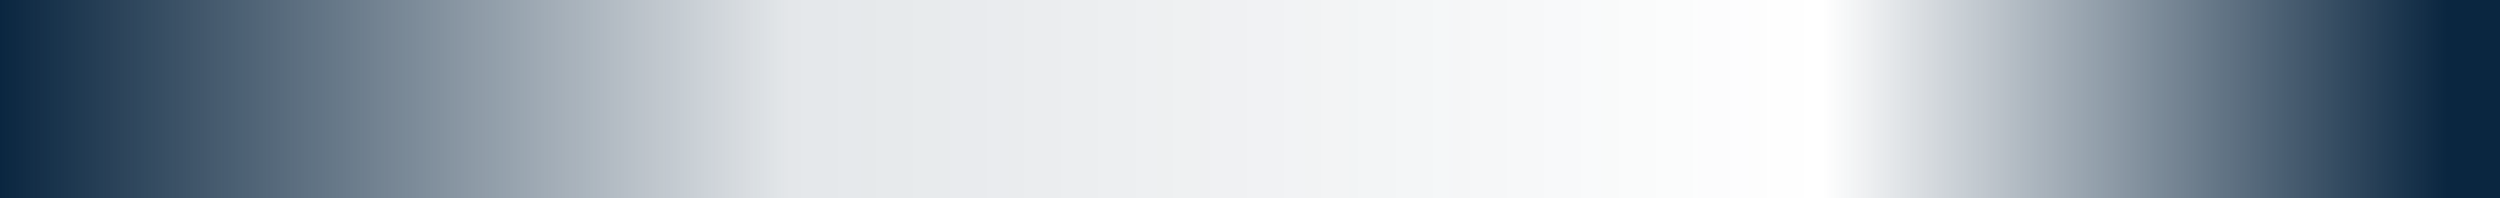 <svg width="1173" height="93" viewBox="0 0 1173 93" fill="none" xmlns="http://www.w3.org/2000/svg">
<g clip-path="url(#clip0_63_687)">
<g filter="url(#filter0_d_63_687)">
<path d="M62.768 63.45V37.339H73.121C74.886 37.339 76.331 37.696 77.455 38.409C78.591 39.11 79.432 40.011 79.975 41.111C80.532 42.211 80.81 43.347 80.81 44.52C80.81 45.958 80.465 47.179 79.776 48.182C79.099 49.186 78.174 49.863 77.002 50.213V49.307C78.646 49.681 79.891 50.461 80.737 51.646C81.595 52.83 82.025 54.178 82.025 55.689C82.025 57.237 81.728 58.59 81.136 59.751C80.544 60.911 79.661 61.818 78.489 62.471C77.328 63.124 75.89 63.45 74.173 63.45H62.768ZM67.192 59.334H73.629C74.391 59.334 75.074 59.183 75.678 58.881C76.282 58.566 76.754 58.131 77.093 57.575C77.443 57.007 77.618 56.336 77.618 55.562C77.618 54.861 77.467 54.233 77.165 53.677C76.863 53.12 76.422 52.679 75.841 52.353C75.261 52.014 74.566 51.845 73.756 51.845H67.192V59.334ZM67.192 47.765H73.067C73.696 47.765 74.258 47.644 74.753 47.403C75.249 47.161 75.642 46.804 75.932 46.333C76.222 45.861 76.367 45.281 76.367 44.592C76.367 43.685 76.077 42.93 75.497 42.326C74.917 41.721 74.107 41.419 73.067 41.419H67.192V47.765ZM86.009 63.45V36.795H90.379V63.45H86.009ZM104.459 63.994C102.501 63.994 100.791 63.553 99.328 62.67C97.865 61.788 96.729 60.573 95.919 59.026C95.121 57.466 94.722 55.677 94.722 53.658C94.722 51.603 95.133 49.802 95.955 48.255C96.777 46.708 97.919 45.499 99.382 44.628C100.845 43.758 102.537 43.323 104.459 43.323C106.43 43.323 108.146 43.764 109.609 44.647C111.072 45.529 112.208 46.75 113.018 48.309C113.828 49.857 114.233 51.64 114.233 53.658C114.233 55.689 113.822 57.484 113 59.044C112.19 60.591 111.054 61.806 109.591 62.688C108.128 63.559 106.418 63.994 104.459 63.994ZM104.459 59.896C106.2 59.896 107.494 59.316 108.34 58.155C109.186 56.995 109.609 55.496 109.609 53.658C109.609 51.761 109.18 50.249 108.322 49.125C107.463 47.989 106.176 47.421 104.459 47.421C103.287 47.421 102.32 47.687 101.558 48.219C100.809 48.738 100.253 49.47 99.89 50.413C99.527 51.343 99.346 52.425 99.346 53.658C99.346 55.556 99.775 57.073 100.633 58.21C101.504 59.334 102.779 59.896 104.459 59.896ZM126.877 63.994C124.919 63.994 123.208 63.553 121.746 62.67C120.283 61.788 119.147 60.573 118.337 59.026C117.539 57.466 117.14 55.677 117.14 53.658C117.14 51.603 117.551 49.802 118.373 48.255C119.195 46.708 120.337 45.499 121.8 44.628C123.263 43.758 124.955 43.323 126.877 43.323C128.848 43.323 130.564 43.764 132.027 44.647C133.49 45.529 134.626 46.75 135.436 48.309C136.246 49.857 136.651 51.64 136.651 53.658C136.651 55.689 136.24 57.484 135.418 59.044C134.608 60.591 133.471 61.806 132.009 62.688C130.546 63.559 128.835 63.994 126.877 63.994ZM126.877 59.896C128.618 59.896 129.911 59.316 130.758 58.155C131.604 56.995 132.027 55.496 132.027 53.658C132.027 51.761 131.598 50.249 130.739 49.125C129.881 47.989 128.594 47.421 126.877 47.421C125.705 47.421 124.738 47.687 123.976 48.219C123.226 48.738 122.67 49.47 122.308 50.413C121.945 51.343 121.764 52.425 121.764 53.658C121.764 55.556 122.193 57.073 123.051 58.21C123.922 59.334 125.197 59.896 126.877 59.896ZM164.164 63.45V51.555C164.164 50.213 163.831 49.168 163.166 48.418C162.502 47.657 161.601 47.276 160.465 47.276C159.764 47.276 159.135 47.439 158.579 47.765C158.023 48.08 157.582 48.551 157.255 49.18C156.929 49.796 156.766 50.534 156.766 51.392L154.825 50.249C154.813 48.896 155.116 47.705 155.732 46.677C156.361 45.638 157.207 44.828 158.271 44.248C159.334 43.667 160.519 43.377 161.825 43.377C163.988 43.377 165.645 44.03 166.793 45.336C167.953 46.629 168.534 48.334 168.534 50.449V63.45H164.164ZM140.609 63.45V43.867H144.472V49.941H145.016V63.45H140.609ZM152.414 63.45V51.609C152.414 50.243 152.081 49.18 151.416 48.418C150.752 47.657 149.845 47.276 148.697 47.276C147.584 47.276 146.69 47.657 146.013 48.418C145.348 49.18 145.016 50.171 145.016 51.392L143.057 50.086C143.057 48.817 143.372 47.675 144 46.659C144.629 45.644 145.475 44.846 146.539 44.266C147.615 43.673 148.817 43.377 150.147 43.377C151.61 43.377 152.831 43.691 153.81 44.32C154.801 44.937 155.539 45.783 156.022 46.859C156.518 47.922 156.766 49.125 156.766 50.467V63.45H152.414Z" fill="white"/>
</g>
<path d="M27 49.45H41.318C46.201 49.45 50.16 53.409 50.16 58.292C50.16 63.175 46.201 67.134 41.318 67.134H27V49.45Z" fill="white"/>
<path d="M27 33.976H36.48C40.142 33.976 43.111 36.945 43.111 40.608C43.111 44.27 40.142 47.239 36.48 47.239H27V33.976Z" fill="white"/>
<g clip-path="url(#clip1_63_687)">
<g clip-path="url(#clip2_63_687)">
<path d="M237.34 35.693C237.302 35.621 237.279 35.542 237.272 35.461C237.265 35.38 237.275 35.298 237.299 35.221C237.324 35.144 237.363 35.072 237.416 35.01C237.468 34.947 237.532 34.896 237.604 34.859C239.819 33.733 242.278 33.176 244.762 33.237C247.245 33.299 249.674 33.978 251.829 35.213C251.9 35.253 251.962 35.307 252.012 35.372C252.061 35.437 252.098 35.511 252.119 35.59C252.139 35.669 252.145 35.751 252.134 35.831C252.123 35.912 252.096 35.99 252.054 36.06L244.933 48.282C244.879 48.375 244.801 48.453 244.707 48.507C244.613 48.561 244.507 48.589 244.399 48.589H244.383C244.272 48.586 244.164 48.553 244.07 48.495C243.976 48.436 243.9 48.353 243.848 48.255L237.34 35.693ZM244.017 51.848V51.847L237.508 39.285C237.432 39.14 237.302 39.03 237.146 38.98C236.99 38.931 236.82 38.944 236.674 39.019C234.939 39.909 233.397 41.132 232.137 42.619C230.876 44.106 229.921 45.827 229.327 47.684C228.734 49.541 228.512 51.497 228.676 53.44C228.84 55.382 229.386 57.273 230.283 59.004C231.18 60.735 232.409 62.272 233.902 63.527C235.394 64.781 237.119 65.729 238.978 66.315C240.838 66.901 242.794 67.114 244.736 66.942C246.678 66.77 248.567 66.216 250.294 65.312C250.44 65.237 250.549 65.106 250.598 64.95C250.647 64.794 250.633 64.625 250.558 64.479L244.017 51.848ZM251.647 63.722L251.696 63.821C251.771 63.967 251.9 64.078 252.056 64.131C252.119 64.152 252.187 64.16 252.254 64.155C252.352 64.153 252.448 64.132 252.539 64.094C252.764 63.982 252.983 63.858 253.195 63.722C253.825 63.356 254.426 62.942 254.991 62.483H251.003L251.647 63.722ZM250.359 61.245H256.341C256.726 60.858 257.082 60.444 257.406 60.006H249.715L250.359 61.245ZM249.083 58.767H258.286C258.54 58.37 258.767 57.956 258.967 57.529H248.439L249.083 58.767ZM247.795 56.29H259.512C259.677 55.886 259.817 55.472 259.933 55.051H247.151L247.795 56.29ZM246.506 53.813H260.243C260.317 53.404 260.379 52.995 260.416 52.574H245.875L246.506 53.813ZM253.146 38.156C253.076 38.113 252.998 38.085 252.917 38.075C252.836 38.064 252.753 38.071 252.675 38.094C252.595 38.113 252.519 38.148 252.453 38.197C252.387 38.246 252.332 38.308 252.291 38.379L251.956 38.949H254.347C253.961 38.663 253.56 38.399 253.146 38.156ZM255.846 40.188H251.238L250.52 41.426H257.023C256.656 40.99 256.263 40.576 255.846 40.188ZM257.951 42.665H249.789L249.07 43.904H258.707C258.484 43.474 258.231 43.06 257.951 42.665ZM259.302 45.142H248.352L247.634 46.381H259.785C259.647 45.959 259.486 45.546 259.302 45.142ZM260.132 47.62H246.903L246.184 48.858H260.354C260.305 48.441 260.231 48.028 260.132 47.62ZM260.478 50.097H245.466L245.169 50.605C245.115 50.694 245.086 50.796 245.083 50.9C245.081 51.005 245.106 51.108 245.156 51.199L245.231 51.336H260.503C260.515 51.212 260.515 51.075 260.515 50.952C260.515 50.667 260.503 50.382 260.478 50.097Z" fill="white"/>
<path d="M237.055 38.407C236.828 37.977 236.294 37.81 235.877 38.061C232.577 40.046 230.111 43.182 228.968 46.881C227.738 50.861 228.139 55.167 230.083 58.851C232.028 62.536 235.356 65.297 239.336 66.527C243.035 67.671 247.015 67.405 250.516 65.801C250.958 65.599 251.122 65.063 250.895 64.633L243.975 51.52L237.055 38.407Z" fill="white"/>
</g>
<path d="M286.421 52.991C286.117 54.095 285.629 55.007 284.957 55.727C284.285 56.431 283.485 56.951 282.557 57.287C281.629 57.607 280.605 57.767 279.485 57.767C277.885 57.767 276.501 57.447 275.333 56.807C274.165 56.151 273.269 55.215 272.645 53.999C272.021 52.783 271.709 51.319 271.709 49.607C271.709 47.895 272.021 46.431 272.645 45.215C273.269 43.999 274.165 43.071 275.333 42.431C276.501 41.775 277.877 41.447 279.461 41.447C280.565 41.447 281.581 41.607 282.509 41.927C283.437 42.231 284.221 42.703 284.861 43.343C285.501 43.983 285.957 44.807 286.229 45.815L282.605 47.279C282.381 46.287 282.013 45.607 281.501 45.239C281.005 44.871 280.373 44.687 279.605 44.687C278.853 44.687 278.197 44.871 277.637 45.239C277.093 45.607 276.669 46.159 276.365 46.895C276.077 47.615 275.933 48.519 275.933 49.607C275.933 50.679 276.069 51.583 276.341 52.319C276.613 53.055 277.021 53.607 277.565 53.975C278.125 54.343 278.813 54.527 279.629 54.527C280.397 54.527 281.045 54.319 281.573 53.903C282.117 53.471 282.485 52.815 282.677 51.935L286.421 52.991ZM294.285 57.767C292.957 57.767 291.805 57.519 290.829 57.023C289.869 56.527 289.125 55.815 288.597 54.887C288.069 53.959 287.805 52.839 287.805 51.527C287.805 50.215 288.069 49.095 288.597 48.167C289.125 47.239 289.861 46.527 290.805 46.031C291.765 45.535 292.861 45.287 294.093 45.287C295.357 45.287 296.429 45.535 297.309 46.031C298.205 46.511 298.885 47.183 299.349 48.047C299.813 48.895 300.045 49.871 300.045 50.975C300.045 51.263 300.037 51.551 300.021 51.839C300.005 52.127 299.981 52.367 299.949 52.559H290.445V50.375H298.149L296.205 51.119C296.205 50.159 296.029 49.423 295.677 48.911C295.341 48.399 294.813 48.143 294.093 48.143C293.581 48.143 293.141 48.263 292.773 48.503C292.421 48.743 292.149 49.119 291.957 49.631C291.781 50.143 291.693 50.799 291.693 51.599C291.693 52.383 291.797 53.023 292.005 53.519C292.213 53.999 292.509 54.351 292.893 54.575C293.277 54.783 293.741 54.887 294.285 54.887C294.893 54.887 295.373 54.767 295.725 54.527C296.093 54.287 296.365 53.951 296.541 53.519L299.805 54.599C299.581 55.287 299.189 55.871 298.629 56.351C298.085 56.815 297.429 57.167 296.661 57.407C295.909 57.647 295.117 57.767 294.285 57.767ZM302.328 57.527V45.527H305.976L306.096 47.855C306.48 47.007 307.016 46.367 307.704 45.935C308.408 45.503 309.216 45.287 310.128 45.287C311.024 45.287 311.8 45.487 312.456 45.887C313.112 46.287 313.6 46.879 313.92 47.663C314.176 47.135 314.504 46.695 314.904 46.343C315.32 45.991 315.792 45.727 316.32 45.551C316.848 45.375 317.392 45.287 317.952 45.287C318.752 45.287 319.456 45.447 320.064 45.767C320.672 46.071 321.152 46.543 321.504 47.183C321.872 47.807 322.056 48.591 322.056 49.535V57.527H317.976V50.471C317.976 49.703 317.824 49.167 317.52 48.863C317.232 48.559 316.84 48.407 316.344 48.407C315.944 48.407 315.576 48.511 315.24 48.719C314.92 48.911 314.672 49.207 314.496 49.607C314.32 50.007 314.232 50.511 314.232 51.119V57.527H310.152V50.471C310.152 49.703 310 49.167 309.696 48.863C309.392 48.559 309 48.407 308.52 48.407C308.152 48.407 307.8 48.503 307.464 48.695C307.144 48.887 306.888 49.191 306.696 49.607C306.504 50.007 306.408 50.535 306.408 51.191V57.527H302.328ZM330.777 57.767C329.449 57.767 328.297 57.519 327.321 57.023C326.361 56.527 325.617 55.815 325.089 54.887C324.561 53.959 324.297 52.839 324.297 51.527C324.297 50.215 324.561 49.095 325.089 48.167C325.617 47.239 326.353 46.527 327.297 46.031C328.257 45.535 329.353 45.287 330.585 45.287C331.849 45.287 332.921 45.535 333.801 46.031C334.697 46.511 335.377 47.183 335.841 48.047C336.305 48.895 336.537 49.871 336.537 50.975C336.537 51.263 336.529 51.551 336.513 51.839C336.497 52.127 336.473 52.367 336.441 52.559H326.937V50.375H334.641L332.697 51.119C332.697 50.159 332.521 49.423 332.169 48.911C331.833 48.399 331.305 48.143 330.585 48.143C330.073 48.143 329.633 48.263 329.265 48.503C328.913 48.743 328.641 49.119 328.449 49.631C328.273 50.143 328.185 50.799 328.185 51.599C328.185 52.383 328.289 53.023 328.497 53.519C328.705 53.999 329.001 54.351 329.385 54.575C329.769 54.783 330.233 54.887 330.777 54.887C331.385 54.887 331.865 54.767 332.217 54.527C332.585 54.287 332.857 53.951 333.033 53.519L336.297 54.599C336.073 55.287 335.681 55.871 335.121 56.351C334.577 56.815 333.921 57.167 333.153 57.407C332.401 57.647 331.609 57.767 330.777 57.767ZM338.82 57.527V45.527H342.468L342.684 49.655L342.228 49.199C342.388 48.335 342.668 47.615 343.068 47.039C343.484 46.463 343.996 46.031 344.604 45.743C345.228 45.439 345.924 45.287 346.692 45.287C347.524 45.287 348.244 45.447 348.852 45.767C349.476 46.087 349.964 46.559 350.316 47.183C350.668 47.807 350.844 48.591 350.844 49.535V57.527H346.764V50.615C346.764 49.783 346.604 49.207 346.284 48.887C345.964 48.567 345.556 48.407 345.06 48.407C344.676 48.407 344.316 48.503 343.98 48.695C343.644 48.871 343.38 49.159 343.188 49.559C342.996 49.959 342.9 50.495 342.9 51.167V57.527H338.82ZM358.648 41.711V53.255C358.648 53.831 358.784 54.247 359.056 54.503C359.344 54.743 359.736 54.863 360.232 54.863C360.616 54.863 360.944 54.823 361.216 54.743C361.504 54.647 361.76 54.511 361.984 54.335L362.416 56.855C362.016 57.143 361.512 57.367 360.904 57.527C360.296 57.687 359.672 57.767 359.032 57.767C358.12 57.767 357.328 57.639 356.656 57.383C356 57.127 355.488 56.719 355.12 56.159C354.768 55.599 354.584 54.855 354.568 53.927V42.839L358.648 41.711ZM362.224 45.527V48.431H352.504V45.527H362.224Z" fill="white"/>
</g>
<path d="M466.15 63.45V37.339H476.504C478.269 37.339 479.713 37.696 480.837 38.409C481.974 39.11 482.814 40.011 483.358 41.111C483.914 42.211 484.192 43.347 484.192 44.52C484.192 45.958 483.847 47.179 483.158 48.182C482.481 49.186 481.557 49.863 480.384 50.213V49.307C482.028 49.681 483.273 50.461 484.119 51.646C484.978 52.83 485.407 54.178 485.407 55.689C485.407 57.237 485.111 58.59 484.518 59.751C483.926 60.911 483.044 61.818 481.871 62.471C480.711 63.124 479.272 63.45 477.555 63.45H466.15ZM470.574 59.334H477.012C477.773 59.334 478.456 59.183 479.06 58.881C479.665 58.566 480.136 58.131 480.475 57.575C480.825 57.007 481.001 56.336 481.001 55.562C481.001 54.861 480.85 54.233 480.547 53.677C480.245 53.12 479.804 52.679 479.224 52.353C478.643 52.014 477.948 51.845 477.138 51.845H470.574V59.334ZM470.574 47.765H476.449C477.078 47.765 477.64 47.644 478.136 47.403C478.631 47.161 479.024 46.804 479.314 46.333C479.604 45.861 479.75 45.281 479.75 44.592C479.75 43.685 479.459 42.93 478.879 42.326C478.299 41.721 477.489 41.419 476.449 41.419H470.574V47.765ZM489.391 63.45V36.795H493.761V63.45H489.391ZM507.842 63.994C505.883 63.994 504.173 63.553 502.71 62.67C501.247 61.788 500.111 60.573 499.301 59.026C498.503 57.466 498.105 55.677 498.105 53.658C498.105 51.603 498.516 49.802 499.338 48.255C500.16 46.708 501.302 45.499 502.765 44.628C504.227 43.758 505.92 43.323 507.842 43.323C509.812 43.323 511.529 43.764 512.991 44.647C514.454 45.529 515.59 46.75 516.4 48.309C517.21 49.857 517.615 51.64 517.615 53.658C517.615 55.689 517.204 57.484 516.382 59.044C515.572 60.591 514.436 61.806 512.973 62.688C511.511 63.559 509.8 63.994 507.842 63.994ZM507.842 59.896C509.582 59.896 510.876 59.316 511.722 58.155C512.568 56.995 512.991 55.496 512.991 53.658C512.991 51.761 512.562 50.249 511.704 49.125C510.846 47.989 509.558 47.421 507.842 47.421C506.669 47.421 505.702 47.687 504.94 48.219C504.191 48.738 503.635 49.47 503.272 50.413C502.91 51.343 502.728 52.425 502.728 53.658C502.728 55.556 503.157 57.073 504.016 58.21C504.886 59.334 506.161 59.896 507.842 59.896ZM530.26 63.994C528.301 63.994 526.591 63.553 525.128 62.67C523.665 61.788 522.529 60.573 521.719 59.026C520.921 57.466 520.522 55.677 520.522 53.658C520.522 51.603 520.933 49.802 521.755 48.255C522.577 46.708 523.72 45.499 525.182 44.628C526.645 43.758 528.337 43.323 530.26 43.323C532.23 43.323 533.946 43.764 535.409 44.647C536.872 45.529 538.008 46.75 538.818 48.309C539.628 49.857 540.033 51.64 540.033 53.658C540.033 55.689 539.622 57.484 538.8 59.044C537.99 60.591 536.854 61.806 535.391 62.688C533.928 63.559 532.218 63.994 530.26 63.994ZM530.26 59.896C532 59.896 533.294 59.316 534.14 58.155C534.986 56.995 535.409 55.496 535.409 53.658C535.409 51.761 534.98 50.249 534.122 49.125C533.263 47.989 531.976 47.421 530.26 47.421C529.087 47.421 528.12 47.687 527.358 48.219C526.609 48.738 526.053 49.47 525.69 50.413C525.327 51.343 525.146 52.425 525.146 53.658C525.146 55.556 525.575 57.073 526.434 58.21C527.304 59.334 528.579 59.896 530.26 59.896ZM567.546 63.45V51.555C567.546 50.213 567.214 49.168 566.549 48.418C565.884 47.657 564.983 47.276 563.847 47.276C563.146 47.276 562.517 47.439 561.961 47.765C561.405 48.08 560.964 48.551 560.638 49.18C560.311 49.796 560.148 50.534 560.148 51.392L558.208 50.249C558.196 48.896 558.498 47.705 559.114 46.677C559.743 45.638 560.589 44.828 561.653 44.248C562.717 43.667 563.901 43.377 565.207 43.377C567.371 43.377 569.027 44.03 570.175 45.336C571.336 46.629 571.916 48.334 571.916 50.449V63.45H567.546ZM543.992 63.45V43.867H547.854V49.941H548.398V63.45H543.992ZM555.796 63.45V51.609C555.796 50.243 555.464 49.18 554.799 48.418C554.134 47.657 553.227 47.276 552.079 47.276C550.967 47.276 550.072 47.657 549.395 48.418C548.73 49.18 548.398 50.171 548.398 51.392L546.44 50.086C546.44 48.817 546.754 47.675 547.383 46.659C548.011 45.644 548.857 44.846 549.921 44.266C550.997 43.673 552.2 43.377 553.53 43.377C554.992 43.377 556.213 43.691 557.192 44.32C558.184 44.937 558.921 45.783 559.405 46.859C559.9 47.922 560.148 49.125 560.148 50.467V63.45H555.796Z" fill="white"/>
<path d="M430.382 49.45H444.7C449.583 49.45 453.542 53.409 453.542 58.292C453.542 63.175 449.583 67.134 444.7 67.134H430.382V49.45Z" fill="white"/>
<path d="M430.382 33.976H439.862C443.524 33.976 446.493 36.945 446.493 40.608C446.493 44.27 443.524 47.239 439.862 47.239H430.382V33.976Z" fill="white"/>
<g clip-path="url(#clip3_63_687)" filter="url(#filter1_d_63_687)">
<g clip-path="url(#clip4_63_687)">
<path d="M641.082 35.693C641.045 35.621 641.022 35.542 641.015 35.461C641.008 35.38 641.017 35.298 641.042 35.221C641.067 35.144 641.106 35.072 641.159 35.01C641.211 34.947 641.275 34.896 641.347 34.859C643.561 33.733 646.021 33.176 648.504 33.237C650.988 33.299 653.417 33.978 655.572 35.213C655.643 35.253 655.705 35.307 655.755 35.372C655.804 35.437 655.84 35.511 655.861 35.59C655.882 35.669 655.887 35.751 655.876 35.831C655.865 35.912 655.839 35.99 655.797 36.06L648.676 48.282C648.622 48.375 648.544 48.453 648.45 48.507C648.356 48.561 648.25 48.589 648.142 48.589H648.126C648.015 48.586 647.907 48.553 647.813 48.495C647.719 48.436 647.642 48.353 647.591 48.255L641.082 35.693ZM647.76 51.848V51.847L641.25 39.285C641.175 39.14 641.045 39.03 640.889 38.98C640.733 38.931 640.563 38.944 640.417 39.019C638.682 39.909 637.14 41.132 635.88 42.619C634.619 44.106 633.664 45.827 633.07 47.684C632.476 49.541 632.255 51.497 632.419 53.44C632.583 55.382 633.129 57.273 634.026 59.004C634.922 60.735 636.152 62.272 637.644 63.527C639.137 64.781 640.862 65.729 642.721 66.315C644.581 66.901 646.537 67.114 648.479 66.942C650.421 66.77 652.31 66.216 654.037 65.312C654.182 65.237 654.292 65.106 654.341 64.95C654.39 64.794 654.376 64.625 654.301 64.479L647.76 51.848ZM655.39 63.722L655.439 63.821C655.514 63.967 655.643 64.078 655.798 64.131C655.862 64.152 655.93 64.16 655.997 64.155C656.095 64.153 656.191 64.132 656.281 64.094C656.507 63.982 656.726 63.858 656.938 63.722C657.568 63.356 658.168 62.942 658.734 62.483H654.746L655.39 63.722ZM654.101 61.245H660.084C660.469 60.858 660.825 60.444 661.149 60.006H653.457L654.101 61.245ZM652.826 58.767H662.029C662.282 58.37 662.51 57.956 662.71 57.529H652.182L652.826 58.767ZM651.537 56.29H663.255C663.419 55.886 663.56 55.472 663.676 55.051H650.893L651.537 56.29ZM650.249 53.813H663.986C664.06 53.404 664.122 52.995 664.159 52.574H649.618L650.249 53.813ZM656.888 38.156C656.819 38.113 656.741 38.085 656.66 38.075C656.579 38.064 656.496 38.071 656.418 38.094C656.338 38.113 656.262 38.148 656.196 38.197C656.13 38.246 656.075 38.308 656.034 38.379L655.699 38.949H658.09C657.704 38.663 657.303 38.399 656.888 38.156ZM659.589 40.188H654.981L654.263 41.426H660.765C660.399 40.99 660.006 40.576 659.589 40.188ZM661.694 42.665H653.532L652.813 43.904H662.45C662.226 43.474 661.974 43.06 661.694 42.665ZM663.044 45.142H652.095L651.376 46.381H663.528C663.39 45.959 663.229 45.546 663.044 45.142ZM663.874 47.62H650.646L649.927 48.858H664.097C664.048 48.441 663.974 48.028 663.874 47.62ZM664.221 50.097H649.209L648.912 50.605C648.858 50.694 648.829 50.796 648.826 50.9C648.824 51.005 648.849 51.108 648.899 51.199L648.974 51.336H664.246C664.258 51.212 664.258 51.075 664.258 50.952C664.258 50.667 664.246 50.382 664.221 50.097Z" fill="white"/>
<path d="M640.798 38.407C640.571 37.977 640.036 37.81 639.62 38.061C636.32 40.046 633.854 43.182 632.711 46.881C631.48 50.861 631.882 55.167 633.826 58.851C635.77 62.536 639.099 65.297 643.079 66.527C646.778 67.671 650.758 67.405 654.259 65.801C654.701 65.599 654.865 65.063 654.638 64.633L647.718 51.52L640.798 38.407Z" fill="white"/>
</g>
<path d="M690.164 52.991C689.86 54.095 689.372 55.007 688.7 55.727C688.028 56.431 687.228 56.951 686.3 57.287C685.372 57.607 684.348 57.767 683.228 57.767C681.628 57.767 680.244 57.447 679.076 56.807C677.908 56.151 677.012 55.215 676.388 53.999C675.764 52.783 675.452 51.319 675.452 49.607C675.452 47.895 675.764 46.431 676.388 45.215C677.012 43.999 677.908 43.071 679.076 42.431C680.244 41.775 681.62 41.447 683.204 41.447C684.308 41.447 685.324 41.607 686.252 41.927C687.18 42.231 687.964 42.703 688.604 43.343C689.244 43.983 689.7 44.807 689.972 45.815L686.348 47.279C686.124 46.287 685.756 45.607 685.244 45.239C684.748 44.871 684.116 44.687 683.348 44.687C682.596 44.687 681.94 44.871 681.38 45.239C680.836 45.607 680.412 46.159 680.108 46.895C679.82 47.615 679.676 48.519 679.676 49.607C679.676 50.679 679.812 51.583 680.084 52.319C680.356 53.055 680.764 53.607 681.308 53.975C681.868 54.343 682.556 54.527 683.372 54.527C684.14 54.527 684.788 54.319 685.316 53.903C685.86 53.471 686.228 52.815 686.42 51.935L690.164 52.991ZM698.028 57.767C696.7 57.767 695.548 57.519 694.572 57.023C693.612 56.527 692.868 55.815 692.34 54.887C691.812 53.959 691.548 52.839 691.548 51.527C691.548 50.215 691.812 49.095 692.34 48.167C692.868 47.239 693.604 46.527 694.548 46.031C695.508 45.535 696.604 45.287 697.836 45.287C699.1 45.287 700.172 45.535 701.052 46.031C701.948 46.511 702.628 47.183 703.092 48.047C703.556 48.895 703.788 49.871 703.788 50.975C703.788 51.263 703.78 51.551 703.764 51.839C703.748 52.127 703.724 52.367 703.692 52.559H694.188V50.375H701.892L699.948 51.119C699.948 50.159 699.772 49.423 699.42 48.911C699.084 48.399 698.556 48.143 697.836 48.143C697.324 48.143 696.884 48.263 696.516 48.503C696.164 48.743 695.892 49.119 695.7 49.631C695.524 50.143 695.436 50.799 695.436 51.599C695.436 52.383 695.54 53.023 695.748 53.519C695.956 53.999 696.252 54.351 696.636 54.575C697.02 54.783 697.484 54.887 698.028 54.887C698.636 54.887 699.116 54.767 699.468 54.527C699.836 54.287 700.108 53.951 700.284 53.519L703.548 54.599C703.324 55.287 702.932 55.871 702.372 56.351C701.828 56.815 701.172 57.167 700.404 57.407C699.652 57.647 698.86 57.767 698.028 57.767ZM706.071 57.527V45.527H709.719L709.839 47.855C710.223 47.007 710.759 46.367 711.447 45.935C712.151 45.503 712.959 45.287 713.871 45.287C714.767 45.287 715.543 45.487 716.199 45.887C716.855 46.287 717.343 46.879 717.663 47.663C717.919 47.135 718.247 46.695 718.647 46.343C719.063 45.991 719.535 45.727 720.063 45.551C720.591 45.375 721.135 45.287 721.695 45.287C722.495 45.287 723.199 45.447 723.807 45.767C724.415 46.071 724.895 46.543 725.247 47.183C725.615 47.807 725.799 48.591 725.799 49.535V57.527H721.719V50.471C721.719 49.703 721.567 49.167 721.263 48.863C720.975 48.559 720.583 48.407 720.087 48.407C719.687 48.407 719.319 48.511 718.983 48.719C718.663 48.911 718.415 49.207 718.239 49.607C718.063 50.007 717.975 50.511 717.975 51.119V57.527H713.895V50.471C713.895 49.703 713.743 49.167 713.439 48.863C713.135 48.559 712.743 48.407 712.263 48.407C711.895 48.407 711.543 48.503 711.207 48.695C710.887 48.887 710.631 49.191 710.439 49.607C710.247 50.007 710.151 50.535 710.151 51.191V57.527H706.071ZM734.52 57.767C733.192 57.767 732.04 57.519 731.064 57.023C730.104 56.527 729.36 55.815 728.832 54.887C728.304 53.959 728.04 52.839 728.04 51.527C728.04 50.215 728.304 49.095 728.832 48.167C729.36 47.239 730.096 46.527 731.04 46.031C732 45.535 733.096 45.287 734.328 45.287C735.592 45.287 736.664 45.535 737.544 46.031C738.44 46.511 739.12 47.183 739.584 48.047C740.048 48.895 740.28 49.871 740.28 50.975C740.28 51.263 740.272 51.551 740.256 51.839C740.24 52.127 740.216 52.367 740.184 52.559H730.68V50.375H738.384L736.44 51.119C736.44 50.159 736.264 49.423 735.912 48.911C735.576 48.399 735.048 48.143 734.328 48.143C733.816 48.143 733.376 48.263 733.008 48.503C732.656 48.743 732.384 49.119 732.192 49.631C732.016 50.143 731.928 50.799 731.928 51.599C731.928 52.383 732.032 53.023 732.24 53.519C732.448 53.999 732.744 54.351 733.128 54.575C733.512 54.783 733.976 54.887 734.52 54.887C735.128 54.887 735.608 54.767 735.96 54.527C736.328 54.287 736.6 53.951 736.776 53.519L740.04 54.599C739.816 55.287 739.424 55.871 738.864 56.351C738.32 56.815 737.664 57.167 736.896 57.407C736.144 57.647 735.352 57.767 734.52 57.767ZM742.563 57.527V45.527H746.211L746.427 49.655L745.971 49.199C746.131 48.335 746.411 47.615 746.811 47.039C747.227 46.463 747.739 46.031 748.347 45.743C748.971 45.439 749.667 45.287 750.435 45.287C751.267 45.287 751.987 45.447 752.595 45.767C753.219 46.087 753.707 46.559 754.059 47.183C754.411 47.807 754.587 48.591 754.587 49.535V57.527H750.507V50.615C750.507 49.783 750.347 49.207 750.027 48.887C749.707 48.567 749.299 48.407 748.803 48.407C748.419 48.407 748.059 48.503 747.723 48.695C747.387 48.871 747.123 49.159 746.931 49.559C746.739 49.959 746.643 50.495 746.643 51.167V57.527H742.563ZM762.391 41.711V53.255C762.391 53.831 762.527 54.247 762.799 54.503C763.087 54.743 763.479 54.863 763.975 54.863C764.359 54.863 764.687 54.823 764.959 54.743C765.247 54.647 765.503 54.511 765.727 54.335L766.159 56.855C765.759 57.143 765.255 57.367 764.647 57.527C764.039 57.687 763.415 57.767 762.775 57.767C761.863 57.767 761.071 57.639 760.399 57.383C759.743 57.127 759.231 56.719 758.863 56.159C758.511 55.599 758.327 54.855 758.311 53.927V42.839L762.391 41.711ZM765.967 45.527V48.431H756.247V45.527H765.967Z" fill="white"/>
</g>
<g filter="url(#filter2_d_63_687)">
<path d="M869.532 63.45V37.339H879.886C881.651 37.339 883.096 37.696 884.22 38.409C885.356 39.11 886.196 40.011 886.74 41.111C887.296 42.211 887.574 43.347 887.574 44.52C887.574 45.958 887.23 47.179 886.541 48.182C885.864 49.186 884.939 49.863 883.766 50.213V49.307C885.41 49.681 886.656 50.461 887.502 51.646C888.36 52.83 888.789 54.178 888.789 55.689C888.789 57.237 888.493 58.59 887.901 59.751C887.308 60.911 886.426 61.818 885.253 62.471C884.093 63.124 882.654 63.45 880.938 63.45H869.532ZM873.957 59.334H880.394C881.155 59.334 881.838 59.183 882.443 58.881C883.047 58.566 883.519 58.131 883.857 57.575C884.208 57.007 884.383 56.336 884.383 55.562C884.383 54.861 884.232 54.233 883.93 53.677C883.627 53.12 883.186 52.679 882.606 52.353C882.026 52.014 881.331 51.845 880.521 51.845H873.957V59.334ZM873.957 47.765H879.832C880.46 47.765 881.022 47.644 881.518 47.403C882.014 47.161 882.407 46.804 882.697 46.333C882.987 45.861 883.132 45.281 883.132 44.592C883.132 43.685 882.842 42.93 882.261 42.326C881.681 41.721 880.871 41.419 879.832 41.419H873.957V47.765ZM892.773 63.45V36.795H897.143V63.45H892.773ZM911.224 63.994C909.266 63.994 907.555 63.553 906.092 62.67C904.63 61.788 903.493 60.573 902.684 59.026C901.886 57.466 901.487 55.677 901.487 53.658C901.487 51.603 901.898 49.802 902.72 48.255C903.542 46.708 904.684 45.499 906.147 44.628C907.61 43.758 909.302 43.323 911.224 43.323C913.194 43.323 914.911 43.764 916.374 44.647C917.836 45.529 918.973 46.75 919.783 48.309C920.593 49.857 920.997 51.64 920.997 53.658C920.997 55.689 920.586 57.484 919.764 59.044C918.955 60.591 917.818 61.806 916.356 62.688C914.893 63.559 913.182 63.994 911.224 63.994ZM911.224 59.896C912.965 59.896 914.258 59.316 915.104 58.155C915.951 56.995 916.374 55.496 916.374 53.658C916.374 51.761 915.945 50.249 915.086 49.125C914.228 47.989 912.941 47.421 911.224 47.421C910.051 47.421 909.084 47.687 908.323 48.219C907.573 48.738 907.017 49.47 906.655 50.413C906.292 51.343 906.111 52.425 906.111 53.658C906.111 55.556 906.54 57.073 907.398 58.21C908.268 59.334 909.544 59.896 911.224 59.896ZM933.642 63.994C931.684 63.994 929.973 63.553 928.51 62.67C927.048 61.788 925.911 60.573 925.101 59.026C924.304 57.466 923.905 55.677 923.905 53.658C923.905 51.603 924.316 49.802 925.138 48.255C925.96 46.708 927.102 45.499 928.565 44.628C930.027 43.758 931.72 43.323 933.642 43.323C935.612 43.323 937.329 43.764 938.791 44.647C940.254 45.529 941.39 46.75 942.2 48.309C943.01 49.857 943.415 51.64 943.415 53.658C943.415 55.689 943.004 57.484 942.182 59.044C941.372 60.591 940.236 61.806 938.773 62.688C937.311 63.559 935.6 63.994 933.642 63.994ZM933.642 59.896C935.383 59.896 936.676 59.316 937.522 58.155C938.368 56.995 938.791 55.496 938.791 53.658C938.791 51.761 938.362 50.249 937.504 49.125C936.646 47.989 935.358 47.421 933.642 47.421C932.469 47.421 931.502 47.687 930.741 48.219C929.991 48.738 929.435 49.47 929.072 50.413C928.71 51.343 928.528 52.425 928.528 53.658C928.528 55.556 928.958 57.073 929.816 58.21C930.686 59.334 931.962 59.896 933.642 59.896ZM970.928 63.45V51.555C970.928 50.213 970.596 49.168 969.931 48.418C969.266 47.657 968.366 47.276 967.229 47.276C966.528 47.276 965.9 47.439 965.344 47.765C964.787 48.08 964.346 48.551 964.02 49.18C963.693 49.796 963.53 50.534 963.53 51.392L961.59 50.249C961.578 48.896 961.88 47.705 962.497 46.677C963.125 45.638 963.971 44.828 965.035 44.248C966.099 43.667 967.284 43.377 968.589 43.377C970.753 43.377 972.409 44.03 973.558 45.336C974.718 46.629 975.298 48.334 975.298 50.449V63.45H970.928ZM947.374 63.45V43.867H951.236V49.941H951.78V63.45H947.374ZM959.178 63.45V51.609C959.178 50.243 958.846 49.18 958.181 48.418C957.516 47.657 956.61 47.276 955.461 47.276C954.349 47.276 953.455 47.657 952.778 48.418C952.113 49.18 951.78 50.171 951.78 51.392L949.822 50.086C949.822 48.817 950.136 47.675 950.765 46.659C951.394 45.644 952.24 44.846 953.303 44.266C954.379 43.673 955.582 43.377 956.912 43.377C958.375 43.377 959.595 43.691 960.575 44.32C961.566 44.937 962.303 45.783 962.787 46.859C963.282 47.922 963.53 49.125 963.53 50.467V63.45H959.178Z" fill="white"/>
</g>
<path d="M833.765 49.45H848.082C852.966 49.45 856.924 53.409 856.924 58.292C856.924 63.175 852.966 67.134 848.082 67.134H833.765V49.45Z" fill="white"/>
<path d="M833.765 33.976H843.244C846.907 33.976 849.876 36.945 849.876 40.608C849.876 44.27 846.907 47.239 843.244 47.239H833.765V33.976Z" fill="white"/>
<g clip-path="url(#clip5_63_687)">
<g clip-path="url(#clip6_63_687)">
<path d="M1044.83 35.693C1044.79 35.621 1044.76 35.542 1044.76 35.461C1044.75 35.38 1044.76 35.298 1044.78 35.221C1044.81 35.144 1044.85 35.072 1044.9 35.01C1044.95 34.947 1045.02 34.896 1045.09 34.859C1047.3 33.733 1049.76 33.176 1052.25 33.237C1054.73 33.299 1057.16 33.978 1059.32 35.213C1059.39 35.253 1059.45 35.307 1059.5 35.372C1059.55 35.437 1059.58 35.511 1059.6 35.59C1059.63 35.669 1059.63 35.751 1059.62 35.831C1059.61 35.912 1059.58 35.99 1059.54 36.06L1052.42 48.282C1052.36 48.375 1052.29 48.453 1052.19 48.507C1052.1 48.561 1051.99 48.589 1051.88 48.589H1051.87C1051.76 48.586 1051.65 48.553 1051.56 48.495C1051.46 48.436 1051.39 48.353 1051.33 48.255L1044.83 35.693ZM1051.5 51.848V51.847L1044.99 39.285C1044.92 39.14 1044.79 39.03 1044.63 38.98C1044.48 38.931 1044.31 38.944 1044.16 39.019C1042.43 39.909 1040.88 41.132 1039.62 42.619C1038.36 44.106 1037.41 45.827 1036.81 47.684C1036.22 49.541 1036 51.497 1036.16 53.44C1036.33 55.382 1036.87 57.273 1037.77 59.004C1038.67 60.735 1039.89 62.272 1041.39 63.527C1042.88 64.781 1044.6 65.729 1046.46 66.315C1048.32 66.901 1050.28 67.114 1052.22 66.942C1054.16 66.77 1056.05 66.216 1057.78 65.312C1057.93 65.237 1058.03 65.106 1058.08 64.95C1058.13 64.794 1058.12 64.625 1058.04 64.479L1051.5 51.848ZM1059.13 63.722L1059.18 63.821C1059.26 63.967 1059.39 64.078 1059.54 64.131C1059.6 64.152 1059.67 64.16 1059.74 64.155C1059.84 64.153 1059.93 64.132 1060.02 64.094C1060.25 63.982 1060.47 63.858 1060.68 63.722C1061.31 63.356 1061.91 62.942 1062.48 62.483H1058.49L1059.13 63.722ZM1057.84 61.245H1063.83C1064.21 60.858 1064.57 60.444 1064.89 60.006H1057.2L1057.84 61.245ZM1056.57 58.767H1065.77C1066.03 58.37 1066.25 57.956 1066.45 57.529H1055.92L1056.57 58.767ZM1055.28 56.29H1067C1067.16 55.886 1067.3 55.472 1067.42 55.051H1054.64L1055.28 56.29ZM1053.99 53.813H1067.73C1067.8 53.404 1067.86 52.995 1067.9 52.574H1053.36L1053.99 53.813ZM1060.63 38.156C1060.56 38.113 1060.48 38.085 1060.4 38.075C1060.32 38.064 1060.24 38.071 1060.16 38.094C1060.08 38.113 1060 38.148 1059.94 38.197C1059.87 38.246 1059.82 38.308 1059.78 38.379L1059.44 38.949H1061.83C1061.45 38.663 1061.05 38.399 1060.63 38.156ZM1063.33 40.188H1058.72L1058.01 41.426H1064.51C1064.14 40.99 1063.75 40.576 1063.33 40.188ZM1065.44 42.665H1057.27L1056.56 43.904H1066.19C1065.97 43.474 1065.72 43.06 1065.44 42.665ZM1066.79 45.142H1055.84L1055.12 46.381H1067.27C1067.13 45.959 1066.97 45.546 1066.79 45.142ZM1067.62 47.62H1054.39L1053.67 48.858H1067.84C1067.79 48.441 1067.72 48.028 1067.62 47.62ZM1067.96 50.097H1052.95L1052.65 50.605C1052.6 50.694 1052.57 50.796 1052.57 50.9C1052.57 51.005 1052.59 51.108 1052.64 51.199L1052.72 51.336H1067.99C1068 51.212 1068 51.075 1068 50.952C1068 50.667 1067.99 50.382 1067.96 50.097Z" fill="white"/>
<path d="M1044.54 38.407C1044.31 37.977 1043.78 37.81 1043.36 38.061C1040.06 40.046 1037.6 43.182 1036.45 46.881C1035.22 50.861 1035.62 55.167 1037.57 58.851C1039.51 62.536 1042.84 65.297 1046.82 66.527C1050.52 67.671 1054.5 67.405 1058 65.801C1058.44 65.599 1058.61 65.063 1058.38 64.633L1051.46 51.52L1044.54 38.407Z" fill="white"/>
</g>
<path d="M1093.91 52.991C1093.6 54.095 1093.11 55.007 1092.44 55.727C1091.77 56.431 1090.97 56.951 1090.04 57.287C1089.11 57.607 1088.09 57.767 1086.97 57.767C1085.37 57.767 1083.99 57.447 1082.82 56.807C1081.65 56.151 1080.75 55.215 1080.13 53.999C1079.51 52.783 1079.19 51.319 1079.19 49.607C1079.19 47.895 1079.51 46.431 1080.13 45.215C1080.75 43.999 1081.65 43.071 1082.82 42.431C1083.99 41.775 1085.36 41.447 1086.95 41.447C1088.05 41.447 1089.07 41.607 1089.99 41.927C1090.92 42.231 1091.71 42.703 1092.35 43.343C1092.99 43.983 1093.44 44.807 1093.71 45.815L1090.09 47.279C1089.87 46.287 1089.5 45.607 1088.99 45.239C1088.49 44.871 1087.86 44.687 1087.09 44.687C1086.34 44.687 1085.68 44.871 1085.12 45.239C1084.58 45.607 1084.15 46.159 1083.85 46.895C1083.56 47.615 1083.42 48.519 1083.42 49.607C1083.42 50.679 1083.55 51.583 1083.83 52.319C1084.1 53.055 1084.51 53.607 1085.05 53.975C1085.61 54.343 1086.3 54.527 1087.11 54.527C1087.88 54.527 1088.53 54.319 1089.06 53.903C1089.6 53.471 1089.97 52.815 1090.16 51.935L1093.91 52.991ZM1101.77 57.767C1100.44 57.767 1099.29 57.519 1098.31 57.023C1097.35 56.527 1096.61 55.815 1096.08 54.887C1095.55 53.959 1095.29 52.839 1095.29 51.527C1095.29 50.215 1095.55 49.095 1096.08 48.167C1096.61 47.239 1097.35 46.527 1098.29 46.031C1099.25 45.535 1100.35 45.287 1101.58 45.287C1102.84 45.287 1103.91 45.535 1104.79 46.031C1105.69 46.511 1106.37 47.183 1106.83 48.047C1107.3 48.895 1107.53 49.871 1107.53 50.975C1107.53 51.263 1107.52 51.551 1107.51 51.839C1107.49 52.127 1107.47 52.367 1107.43 52.559H1097.93V50.375H1105.63L1103.69 51.119C1103.69 50.159 1103.51 49.423 1103.16 48.911C1102.83 48.399 1102.3 48.143 1101.58 48.143C1101.07 48.143 1100.63 48.263 1100.26 48.503C1099.91 48.743 1099.63 49.119 1099.44 49.631C1099.27 50.143 1099.18 50.799 1099.18 51.599C1099.18 52.383 1099.28 53.023 1099.49 53.519C1099.7 53.999 1099.99 54.351 1100.38 54.575C1100.76 54.783 1101.23 54.887 1101.77 54.887C1102.38 54.887 1102.86 54.767 1103.21 54.527C1103.58 54.287 1103.85 53.951 1104.03 53.519L1107.29 54.599C1107.07 55.287 1106.67 55.871 1106.11 56.351C1105.57 56.815 1104.91 57.167 1104.15 57.407C1103.39 57.647 1102.6 57.767 1101.77 57.767ZM1109.81 57.527V45.527H1113.46L1113.58 47.855C1113.97 47.007 1114.5 46.367 1115.19 45.935C1115.89 45.503 1116.7 45.287 1117.61 45.287C1118.51 45.287 1119.29 45.487 1119.94 45.887C1120.6 46.287 1121.09 46.879 1121.41 47.663C1121.66 47.135 1121.99 46.695 1122.39 46.343C1122.81 45.991 1123.28 45.727 1123.81 45.551C1124.33 45.375 1124.88 45.287 1125.44 45.287C1126.24 45.287 1126.94 45.447 1127.55 45.767C1128.16 46.071 1128.64 46.543 1128.99 47.183C1129.36 47.807 1129.54 48.591 1129.54 49.535V57.527H1125.46V50.471C1125.46 49.703 1125.31 49.167 1125.01 48.863C1124.72 48.559 1124.33 48.407 1123.83 48.407C1123.43 48.407 1123.06 48.511 1122.73 48.719C1122.41 48.911 1122.16 49.207 1121.98 49.607C1121.81 50.007 1121.72 50.511 1121.72 51.119V57.527H1117.64V50.471C1117.64 49.703 1117.49 49.167 1117.18 48.863C1116.88 48.559 1116.49 48.407 1116.01 48.407C1115.64 48.407 1115.29 48.503 1114.95 48.695C1114.63 48.887 1114.37 49.191 1114.18 49.607C1113.99 50.007 1113.89 50.535 1113.89 51.191V57.527H1109.81ZM1138.26 57.767C1136.93 57.767 1135.78 57.519 1134.81 57.023C1133.85 56.527 1133.1 55.815 1132.57 54.887C1132.05 53.959 1131.78 52.839 1131.78 51.527C1131.78 50.215 1132.05 49.095 1132.57 48.167C1133.1 47.239 1133.84 46.527 1134.78 46.031C1135.74 45.535 1136.84 45.287 1138.07 45.287C1139.33 45.287 1140.41 45.535 1141.29 46.031C1142.18 46.511 1142.86 47.183 1143.33 48.047C1143.79 48.895 1144.02 49.871 1144.02 50.975C1144.02 51.263 1144.01 51.551 1144 51.839C1143.98 52.127 1143.96 52.367 1143.93 52.559H1134.42V50.375H1142.13L1140.18 51.119C1140.18 50.159 1140.01 49.423 1139.65 48.911C1139.32 48.399 1138.79 48.143 1138.07 48.143C1137.56 48.143 1137.12 48.263 1136.75 48.503C1136.4 48.743 1136.13 49.119 1135.93 49.631C1135.76 50.143 1135.67 50.799 1135.67 51.599C1135.67 52.383 1135.77 53.023 1135.98 53.519C1136.19 53.999 1136.49 54.351 1136.87 54.575C1137.25 54.783 1137.72 54.887 1138.26 54.887C1138.87 54.887 1139.35 54.767 1139.7 54.527C1140.07 54.287 1140.34 53.951 1140.52 53.519L1143.78 54.599C1143.56 55.287 1143.17 55.871 1142.61 56.351C1142.06 56.815 1141.41 57.167 1140.64 57.407C1139.89 57.647 1139.09 57.767 1138.26 57.767ZM1146.31 57.527V45.527H1149.95L1150.17 49.655L1149.71 49.199C1149.87 48.335 1150.15 47.615 1150.55 47.039C1150.97 46.463 1151.48 46.031 1152.09 45.743C1152.71 45.439 1153.41 45.287 1154.18 45.287C1155.01 45.287 1155.73 45.447 1156.34 45.767C1156.96 46.087 1157.45 46.559 1157.8 47.183C1158.15 47.807 1158.33 48.591 1158.33 49.535V57.527H1154.25V50.615C1154.25 49.783 1154.09 49.207 1153.77 48.887C1153.45 48.567 1153.04 48.407 1152.55 48.407C1152.16 48.407 1151.8 48.503 1151.47 48.695C1151.13 48.871 1150.87 49.159 1150.67 49.559C1150.48 49.959 1150.39 50.495 1150.39 51.167V57.527H1146.31ZM1166.13 41.711V53.255C1166.13 53.831 1166.27 54.247 1166.54 54.503C1166.83 54.743 1167.22 54.863 1167.72 54.863C1168.1 54.863 1168.43 54.823 1168.7 54.743C1168.99 54.647 1169.25 54.511 1169.47 54.335L1169.9 56.855C1169.5 57.143 1169 57.367 1168.39 57.527C1167.78 57.687 1167.16 57.767 1166.52 57.767C1165.61 57.767 1164.81 57.639 1164.14 57.383C1163.49 57.127 1162.97 56.719 1162.61 56.159C1162.25 55.599 1162.07 54.855 1162.05 53.927V42.839L1166.13 41.711ZM1169.71 45.527V48.431H1159.99V45.527H1169.71Z" fill="white"/>
</g>
</g>
<rect width="1173" height="93" fill="url(#paint0_linear_63_687)"/>
<defs>
<filter id="filter0_d_63_687" x="58.768" y="36.795" width="113.766" height="35.199" filterUnits="userSpaceOnUse" color-interpolation-filters="sRGB">
<feFlood flood-opacity="0" result="BackgroundImageFix"/>
<feColorMatrix in="SourceAlpha" type="matrix" values="0 0 0 0 0 0 0 0 0 0 0 0 0 0 0 0 0 0 127 0" result="hardAlpha"/>
<feOffset dy="4"/>
<feGaussianBlur stdDeviation="2"/>
<feComposite in2="hardAlpha" operator="out"/>
<feColorMatrix type="matrix" values="0 0 0 0 0 0 0 0 0 0 0 0 0 0 0 0 0 0 0.25 0"/>
<feBlend mode="normal" in2="BackgroundImageFix" result="effect1_dropShadow_63_687"/>
<feBlend mode="normal" in="SourceGraphic" in2="effect1_dropShadow_63_687" result="shape"/>
</filter>
<filter id="filter1_d_63_687" x="627.922" y="28.527" width="154.513" height="49.29" filterUnits="userSpaceOnUse" color-interpolation-filters="sRGB">
<feFlood flood-opacity="0" result="BackgroundImageFix"/>
<feColorMatrix in="SourceAlpha" type="matrix" values="0 0 0 0 0 0 0 0 0 0 0 0 0 0 0 0 0 0 127 0" result="hardAlpha"/>
<feOffset dy="4"/>
<feGaussianBlur stdDeviation="2"/>
<feComposite in2="hardAlpha" operator="out"/>
<feColorMatrix type="matrix" values="0 0 0 0 0 0 0 0 0 0 0 0 0 0 0 0 0 0 0.25 0"/>
<feBlend mode="normal" in2="BackgroundImageFix" result="effect1_dropShadow_63_687"/>
<feBlend mode="normal" in="SourceGraphic" in2="effect1_dropShadow_63_687" result="shape"/>
</filter>
<filter id="filter2_d_63_687" x="865.532" y="36.795" width="113.766" height="35.199" filterUnits="userSpaceOnUse" color-interpolation-filters="sRGB">
<feFlood flood-opacity="0" result="BackgroundImageFix"/>
<feColorMatrix in="SourceAlpha" type="matrix" values="0 0 0 0 0 0 0 0 0 0 0 0 0 0 0 0 0 0 127 0" result="hardAlpha"/>
<feOffset dy="4"/>
<feGaussianBlur stdDeviation="2"/>
<feComposite in2="hardAlpha" operator="out"/>
<feColorMatrix type="matrix" values="0 0 0 0 0 0 0 0 0 0 0 0 0 0 0 0 0 0 0.25 0"/>
<feBlend mode="normal" in2="BackgroundImageFix" result="effect1_dropShadow_63_687"/>
<feBlend mode="normal" in="SourceGraphic" in2="effect1_dropShadow_63_687" result="shape"/>
</filter>
<linearGradient id="paint0_linear_63_687" x1="0" y1="93" x2="1148" y2="93" gradientUnits="userSpaceOnUse">
<stop stop-color="#0A2640"/>
<stop offset="0.323" stop-color="#0A2640" stop-opacity="0.109"/>
<stop offset="0.745" stop-color="#0A2640" stop-opacity="0"/>
<stop offset="1" stop-color="#0A2640"/>
</linearGradient>
<clipPath id="clip0_63_687">
<rect width="1120" height="48" fill="white" transform="translate(27 33)"/>
</clipPath>
<clipPath id="clip1_63_687">
<rect width="146.513" height="41.29" fill="white" transform="translate(228.18 28.527)"/>
</clipPath>
<clipPath id="clip2_63_687">
<rect width="32.745" height="34.835" fill="white" transform="translate(227.988 32.681)"/>
</clipPath>
<clipPath id="clip3_63_687">
<rect width="146.513" height="41.29" fill="white" transform="translate(631.922 28.527)"/>
</clipPath>
<clipPath id="clip4_63_687">
<rect width="32.745" height="34.835" fill="white" transform="translate(631.731 32.681)"/>
</clipPath>
<clipPath id="clip5_63_687">
<rect width="146.513" height="41.29" fill="white" transform="translate(1035.67 28.527)"/>
</clipPath>
<clipPath id="clip6_63_687">
<rect width="32.745" height="34.835" fill="white" transform="translate(1035.47 32.681)"/>
</clipPath>
</defs>
</svg>
